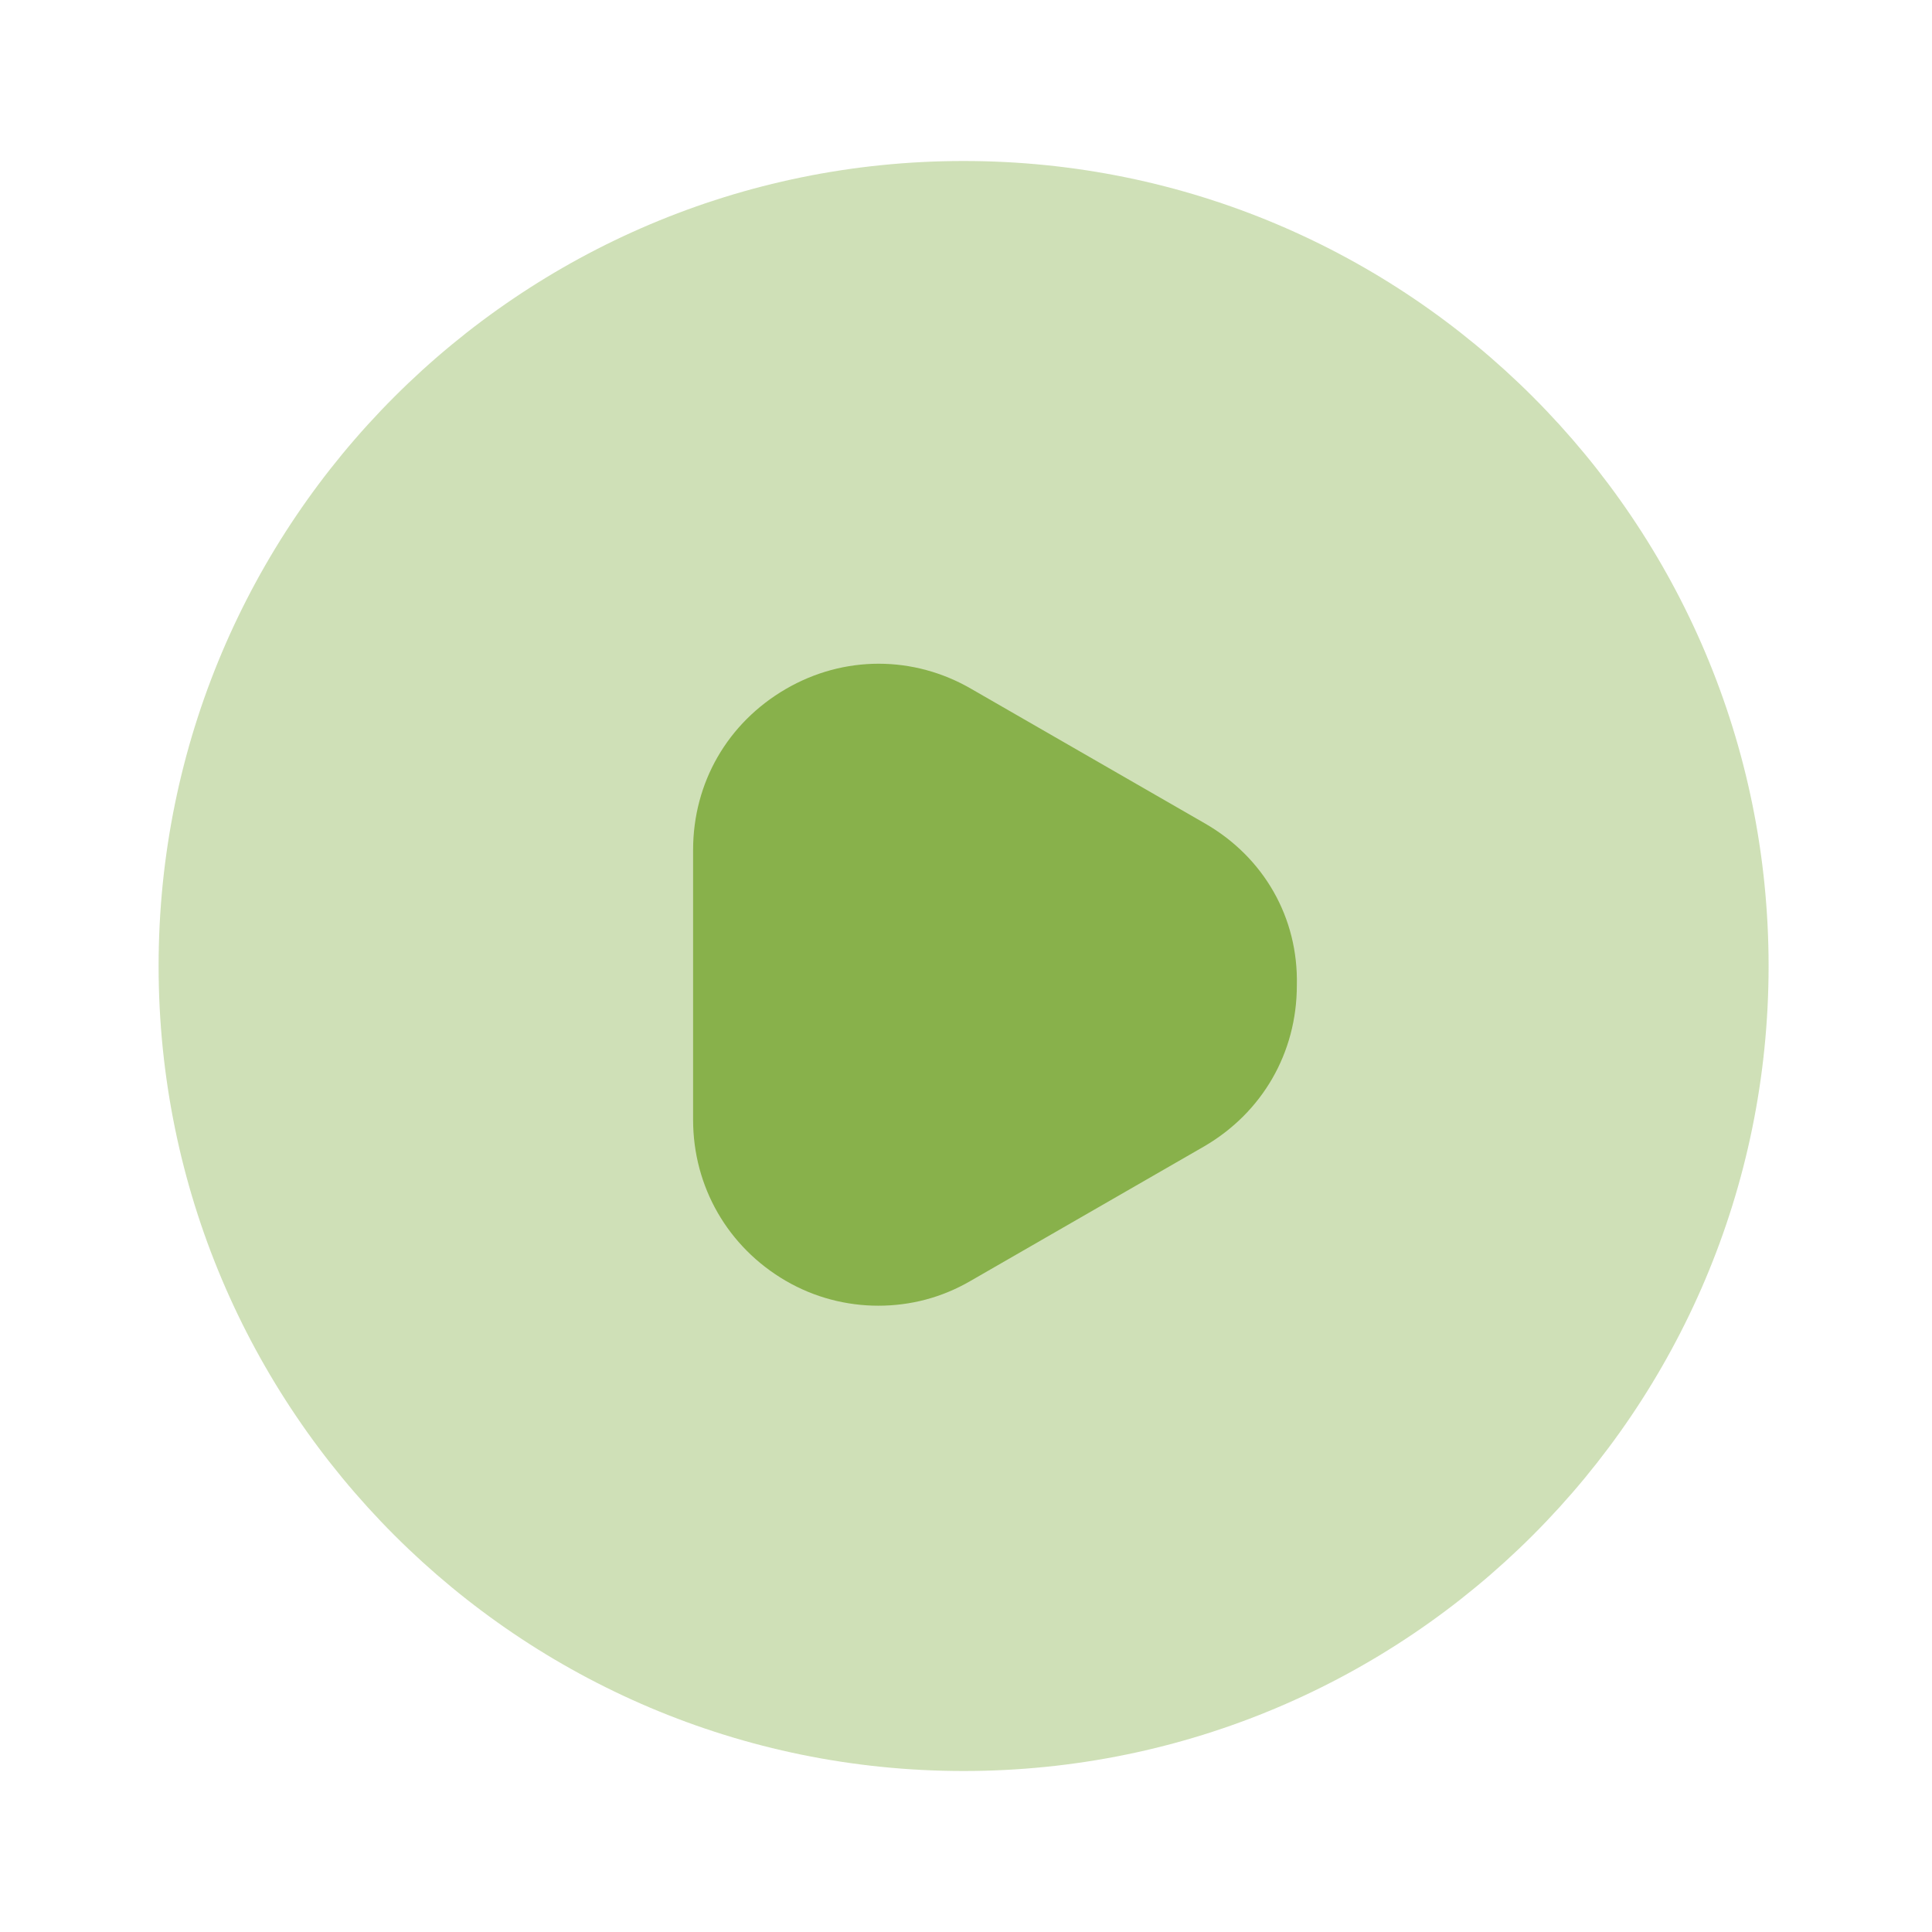 <svg xmlns="http://www.w3.org/2000/svg" width="118" height="118" viewBox="0 0 118 118" fill="none">
    <path opacity="0.4" d="M58.854 108.167C86.008 108.167 108.02 86.154 108.02 59C108.02 31.846 86.008 9.833 58.854 9.833C31.7 9.833 9.687 31.846 9.687 59C9.687 86.154 31.7 108.167 58.854 108.167Z" fill="#88B14B"/>
    <path d="M73.602 50.297L59.344 42.087C55.804 40.022 51.526 40.022 47.986 42.087C44.446 44.152 42.332 47.79 42.332 51.92V68.391C42.332 72.472 44.446 76.159 47.986 78.224C49.756 79.257 51.723 79.748 53.64 79.748C55.607 79.748 57.525 79.257 59.294 78.224L73.553 70.013C77.093 67.948 79.207 64.31 79.207 60.18C79.305 56.05 77.191 52.362 73.602 50.297Z" fill="#88B14B"/>
    </svg>